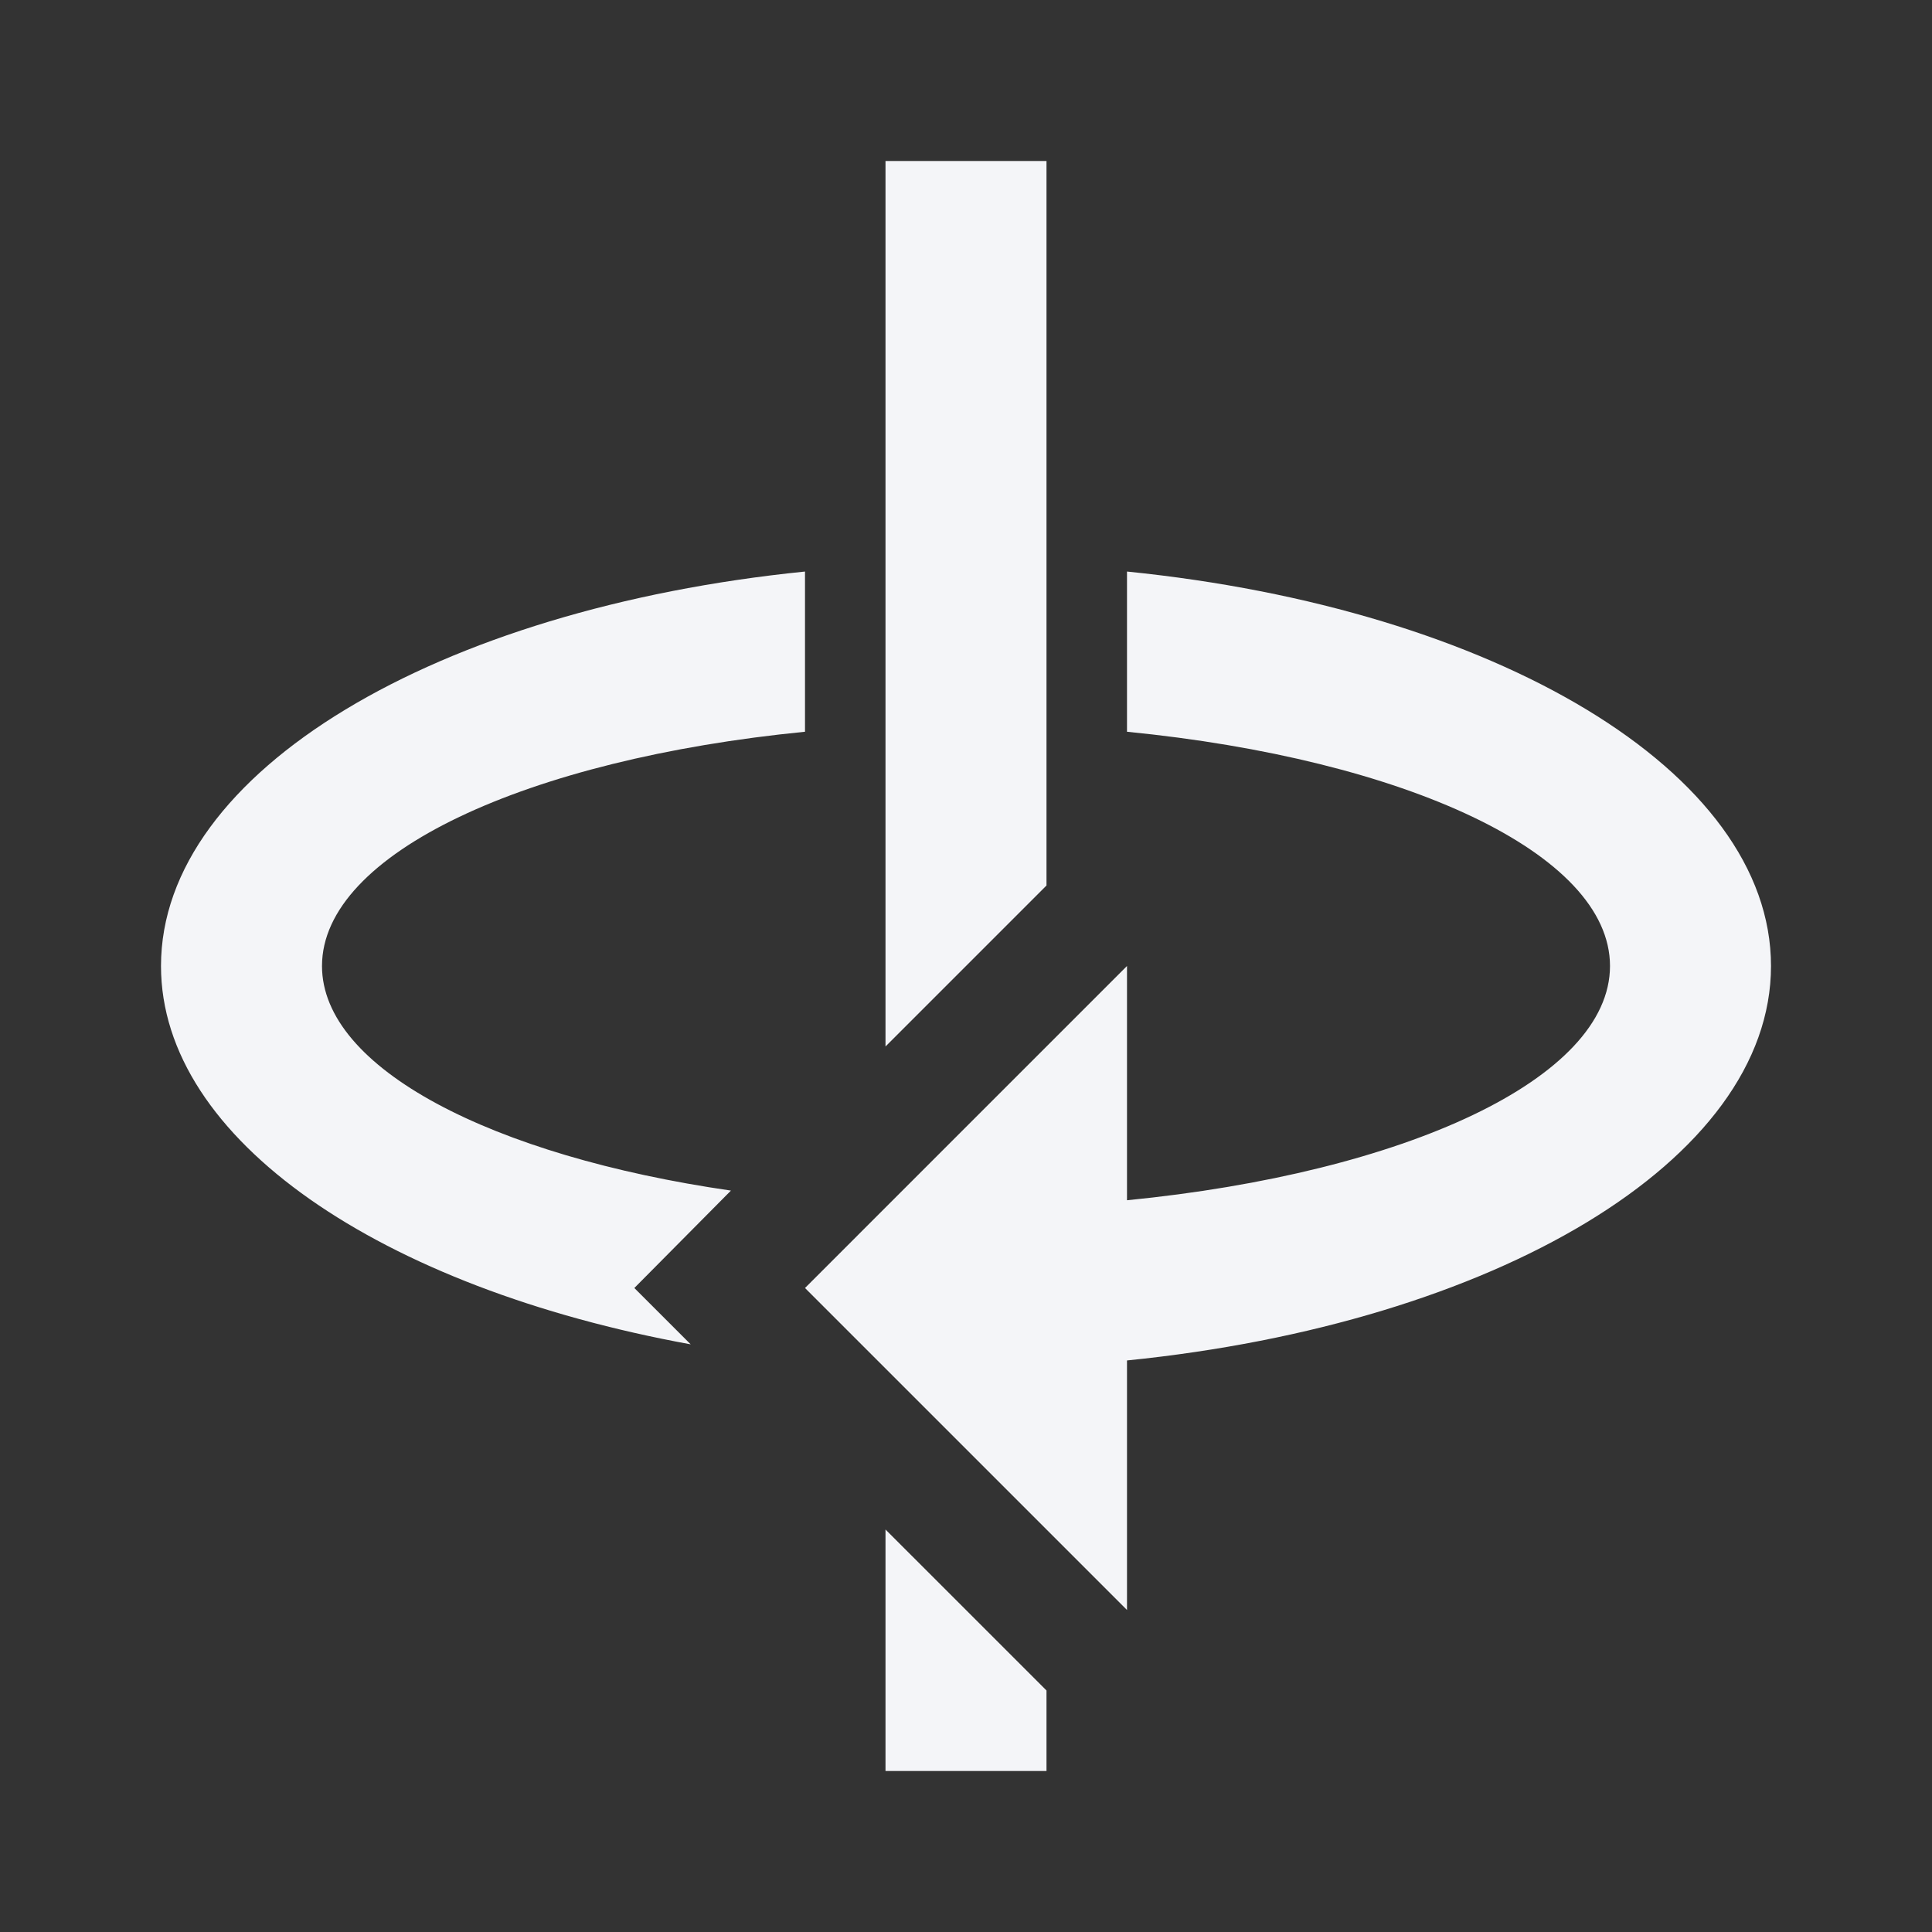 <?xml version="1.0" encoding="UTF-8"?><!DOCTYPE svg PUBLIC "-//W3C//DTD SVG 1.1//EN" "http://www.w3.org/Graphics/SVG/1.1/DTD/svg11.dtd"><svg fill="#f4f5f8" xmlns="http://www.w3.org/2000/svg" xmlns:xlink="http://www.w3.org/1999/xlink" version="1.1" id="mdi-axis-z-rotate-clockwise" width="24" height="24" viewBox="0 0 24 24"><rect x="0" y="0" width="24" height="24" fill="#333333" stroke="none"/><path d="M14,12L10,16L14,20V16.9C18.56,16.44 22,14.42 22,12C22,9.58 18.56,7.56 14,7.1V9.09C17.45,9.43 20,10.6 20,12C20,13.4 17.45,14.57 14,14.91V12M4,12C4,10.6 6.55,9.43 10,9.09V7.1C5.44,7.56 2,9.58 2,12C2,14.16 4.74,16 8.58,16.7L7.88,16L9.08,14.79C6.11,14.36 4,13.27 4,12M13,2H11V13L13,11V2M13,22V21L11,19V22H13Z" /></svg>